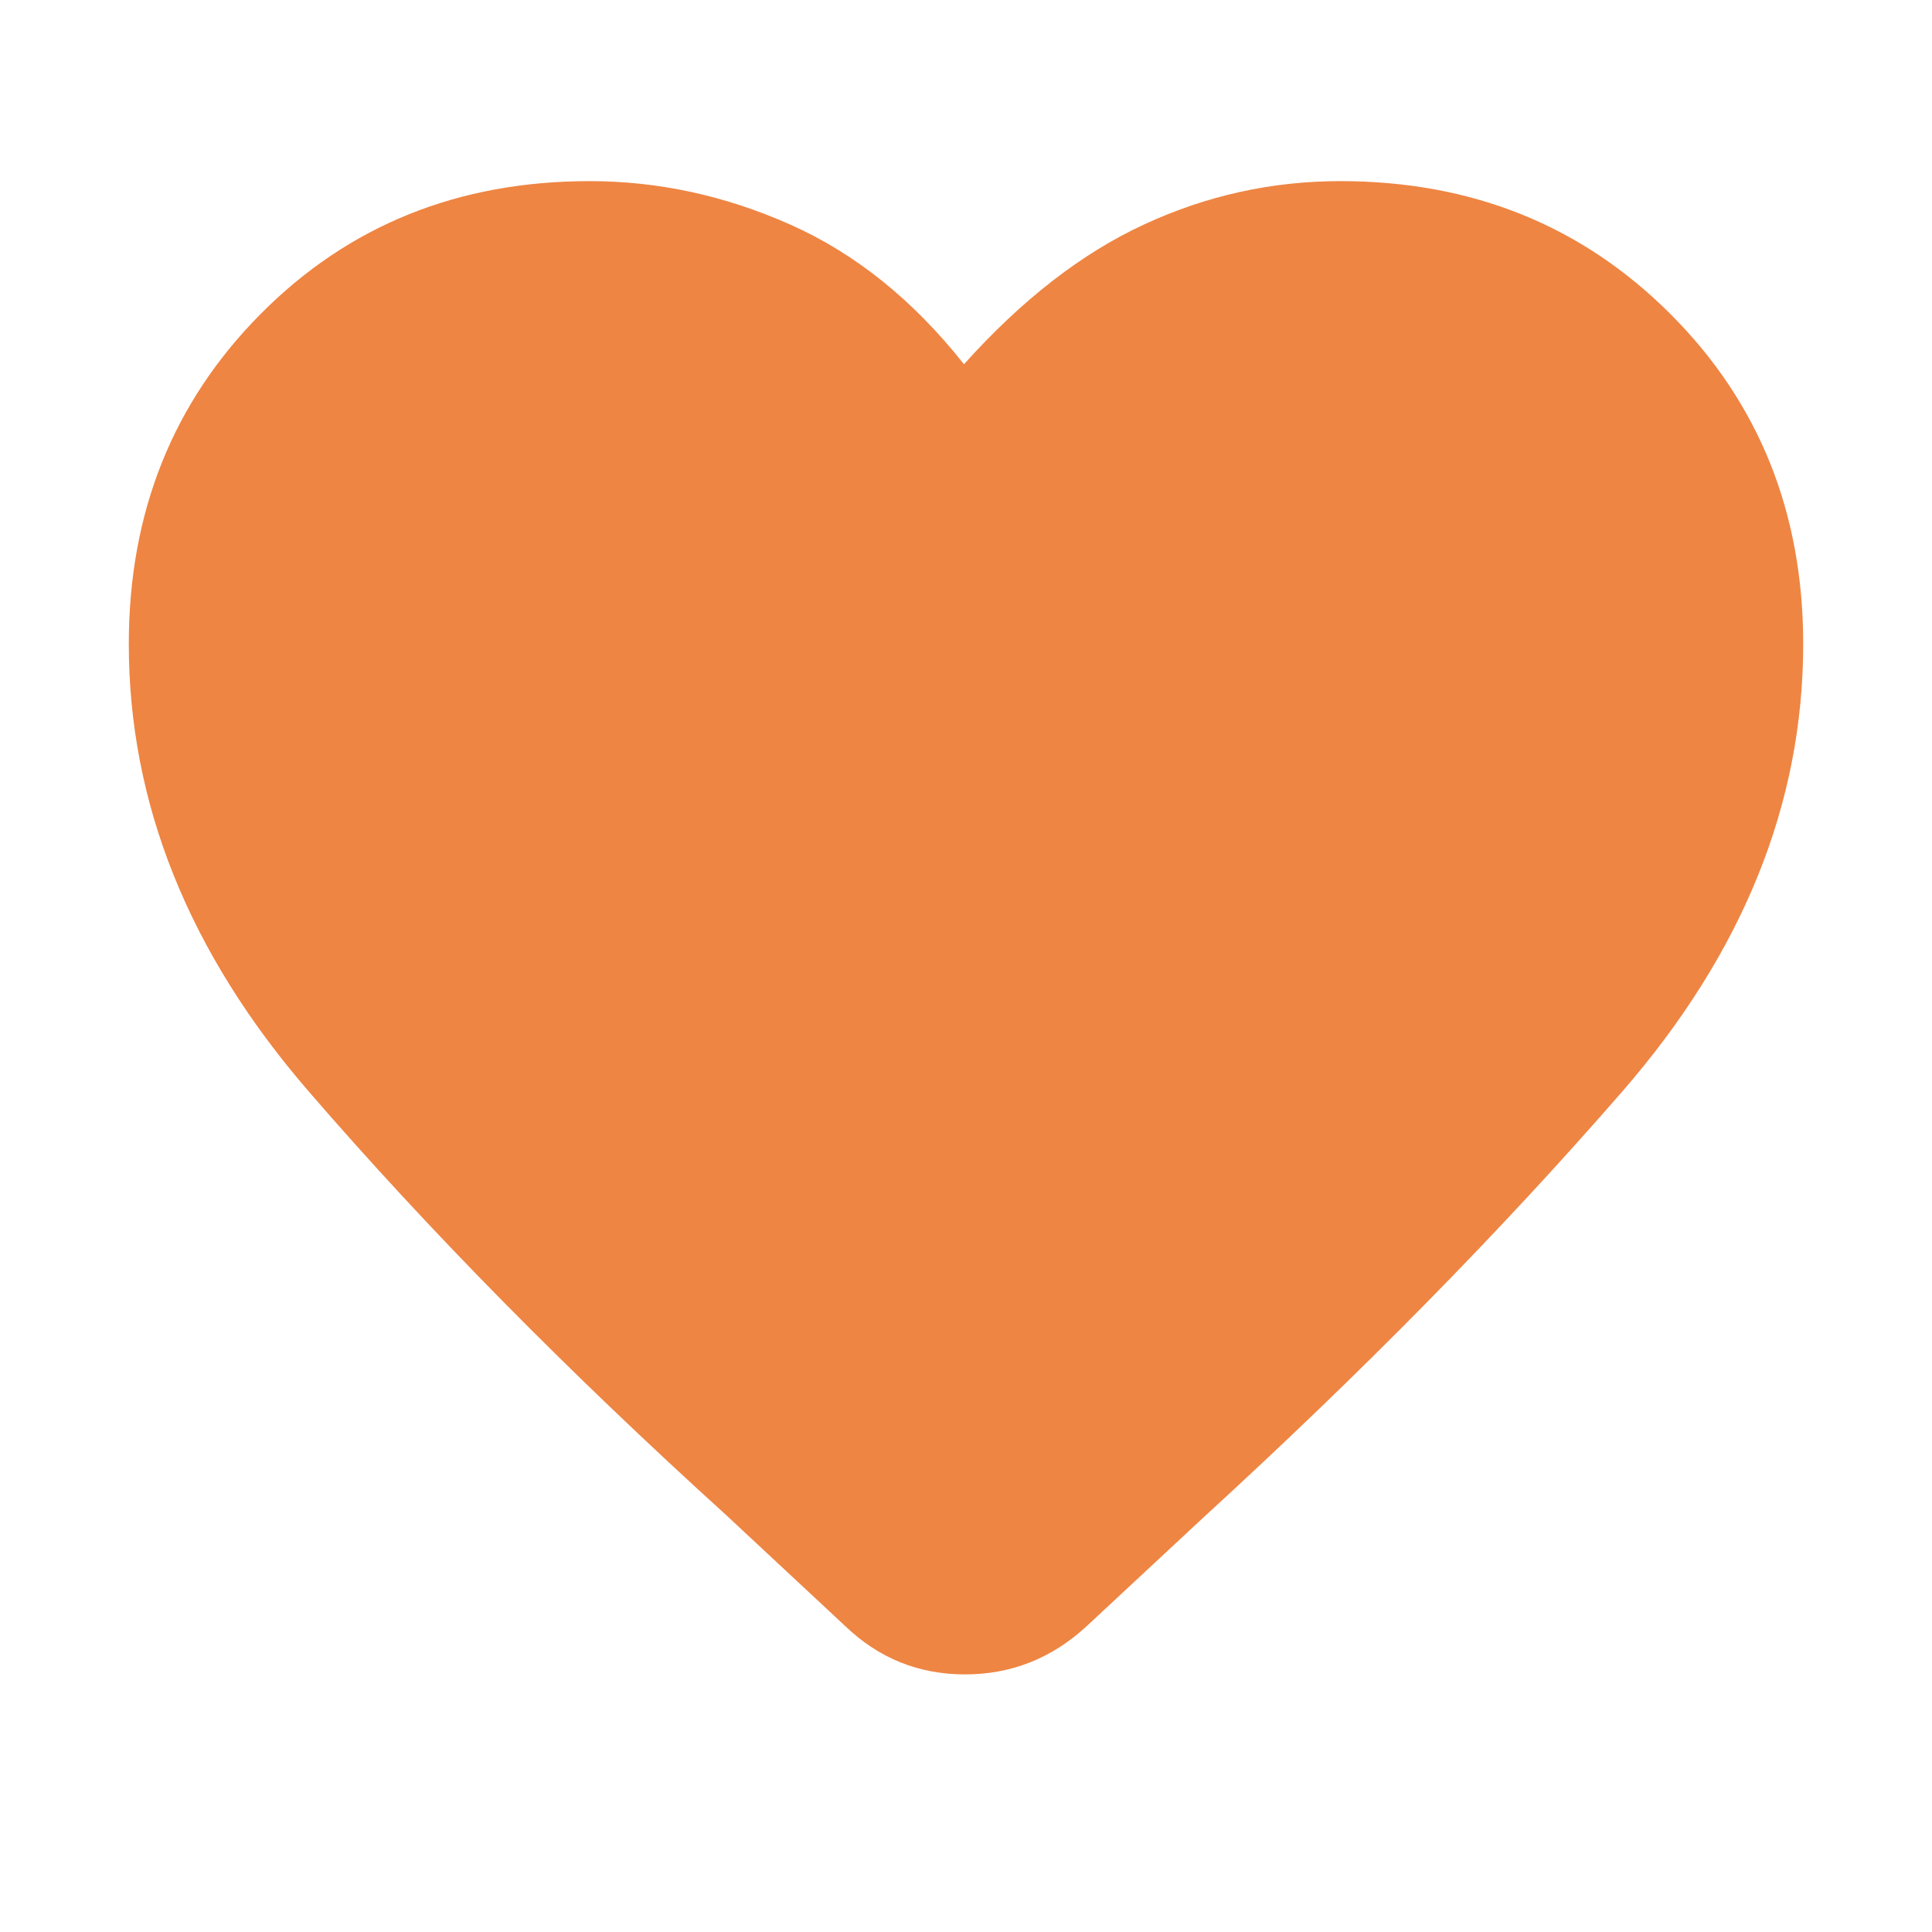 <svg width="24" height="24" viewBox="0 0 24 24" fill="none" xmlns="http://www.w3.org/2000/svg">
<mask id="mask0_1065_229" style="mask-type:alpha" maskUnits="userSpaceOnUse" x="0" y="0" width="24" height="24">
<rect width="24" height="24" fill="#D9D9D9"/>
</mask>
<g mask="url(#mask0_1065_229)">
<path d="M10.5 20.2L9.025 18.825C7.059 17.042 5.329 15.288 3.838 13.562C2.346 11.838 1.6 9.983 1.6 8C1.6 6.367 2.146 5 3.238 3.9C4.329 2.8 5.692 2.25 7.325 2.25C8.175 2.25 9.004 2.429 9.813 2.788C10.621 3.146 11.342 3.725 11.975 4.525C12.692 3.725 13.438 3.146 14.213 2.788C14.988 2.429 15.8 2.25 16.65 2.25C18.283 2.25 19.65 2.8 20.75 3.9C21.85 5 22.4 6.367 22.4 8C22.4 9.983 21.65 11.838 20.15 13.562C18.65 15.288 16.917 17.05 14.95 18.85L13.5 20.2C13.067 20.6 12.563 20.8 11.988 20.8C11.413 20.8 10.917 20.6 10.5 20.2Z" fill="#EE8543"/>
</g>
</svg>
